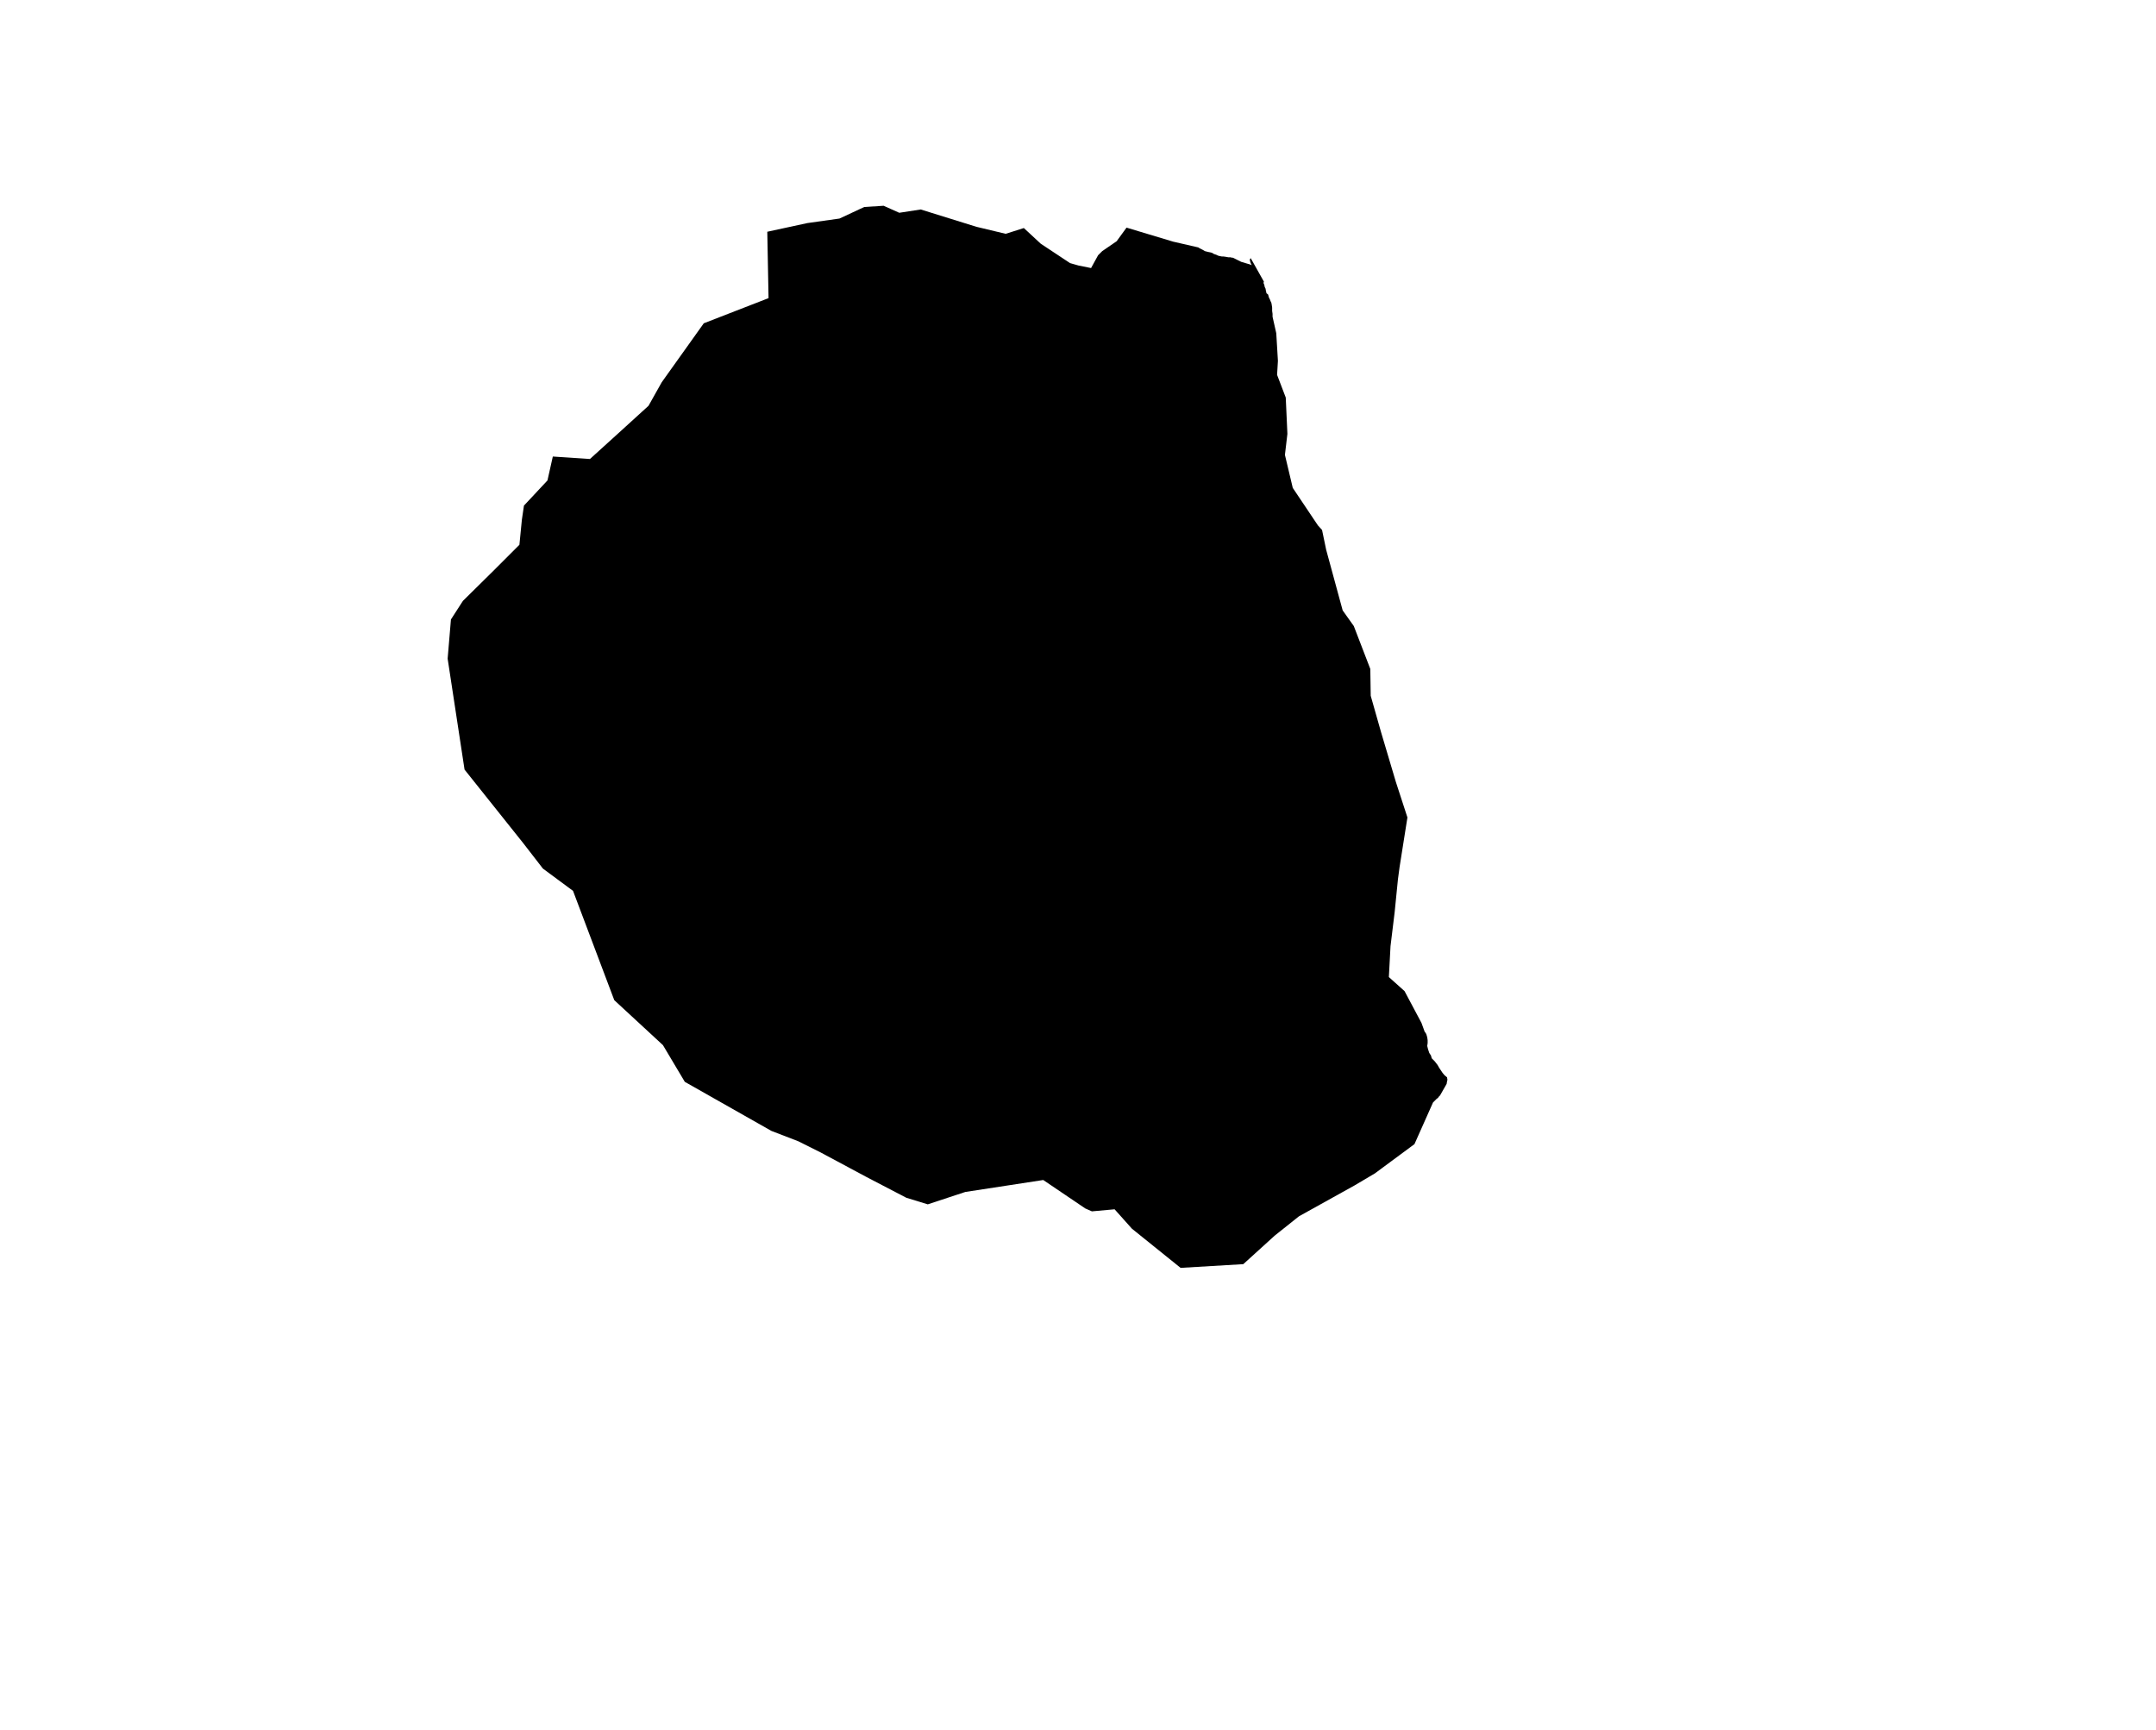 <?xml version="1.0" encoding="UTF-8" standalone="no"?>
<svg
   xmlns:dc="http://purl.org/dc/elements/1.1/"
   xmlns:cc="http://creativecommons.org/ns#"
   xmlns:rdf="http://www.w3.org/1999/02/22-rdf-syntax-ns#"
   xmlns:svg="http://www.w3.org/2000/svg"
   xmlns="http://www.w3.org/2000/svg"
   xmlns:sodipodi="http://sodipodi.sourceforge.net/DTD/sodipodi-0.dtd"
   xmlns:inkscape="http://www.inkscape.org/namespaces/inkscape"
   version="1.2"
   width="800"
   height="642"
   viewBox="0 0 800 642"
   stroke-linecap="round"
   stroke-linejoin="round"
   id="svg60"
   sodipodi:docname="Zegama.svg"
   inkscape:version="0.92.5 (2060ec1f9f, 2020-04-08)">
  <defs
     id="defs64" />
  <sodipodi:namedview
     pagecolor="#ffffff"
     bordercolor="#666666"
     borderopacity="1"
     objecttolerance="10"
     gridtolerance="10"
     guidetolerance="10"
     inkscape:pageopacity="0"
     inkscape:pageshadow="2"
     inkscape:window-width="1848"
     inkscape:window-height="1016"
     id="namedview62"
     showgrid="false"
     inkscape:zoom="1.0397333"
     inkscape:cx="400"
     inkscape:cy="321"
     inkscape:window-x="72"
     inkscape:window-y="27"
     inkscape:window-maximized="1"
     inkscape:current-layer="svg60" />
  <g
     id="Zegama"
     transform="matrix(15.305,0,0,15.305,-4703.65,-3286.771)">
    <path
       d="m 325.93,220.37 0.97,-0.21 0.78,-0.11 0.6,-0.28 0.47,-0.03 0.38,0.17 0.52,-0.08 1.35,0.42 0.71,0.17 0.44,-0.14 0.41,0.38 0.71,0.47 0.21,0.06 0.3,0.06 0.17,-0.31 0.1,-0.1 0.35,-0.24 0.24,-0.33 1.13,0.34 0.61,0.14 0.03,0.02 0.04,0.02 0.04,0.02 0.05,0.03 0.04,0.01 0.04,0.01 0.05,0.01 0.04,0.01 0.05,0.03 0.03,0.01 0.03,0.01 0.04,0.02 0.04,0.01 0.05,0.01 h 0.04 l 0.07,0.01 0.05,0.01 h 0.05 l 0.04,0.01 h 0.02 l 0.2,0.1 0.27,0.08 -0.02,-0.01 -0.02,-0.04 -0.01,-0.03 -0.01,-0.04 v -0.01 -0.01 l 0.02,-0.03 v 0 l 0.32,0.57 -0.01,0.03 0.02,0.05 0.01,0.05 0.02,0.04 0.01,0.06 0.01,0.03 v 0.02 l 0.04,0.03 0.01,0.03 0.01,0.04 0.02,0.04 0.01,0.02 0.01,0.03 0.02,0.04 0.01,0.05 0.01,0.07 v 0.08 l 0.01,0.07 v 0.07 l 0.09,0.4 0.04,0.67 -0.02,0.34 0.21,0.55 0.04,0.88 -0.06,0.51 0.19,0.8 0.61,0.91 0.1,0.11 0.1,0.48 0.4,1.47 0.27,0.38 0.4,1.04 0.01,0.65 0.25,0.88 0.36,1.21 0.28,0.86 -0.19,1.2 -0.04,0.3 -0.08,0.8 -0.1,0.82 -0.04,0.75 0.38,0.34 0.41,0.77 0.08,0.22 0.02,0.02 0.02,0.04 0.02,0.07 0.01,0.07 v 0.07 l -0.01,0.07 0.02,0.08 0.03,0.09 0.04,0.06 0.02,0.07 0.07,0.07 0.07,0.09 0.04,0.07 0.08,0.12 0.05,0.06 0.06,0.05 0.01,0.06 -0.01,0.04 -0.01,0.06 -0.16,0.28 -0.03,0.03 -0.02,0.03 -0.03,0.02 -0.01,0.01 -0.01,0.01 -0.01,0.01 -0.01,0.01 -0.01,0.01 -0.01,0.01 -0.01,0.01 -0.01,0.01 -0.01,0.01 -0.45,1.01 -0.96,0.71 -0.49,0.29 -1.35,0.75 -0.59,0.47 -0.76,0.69 -1.52,0.09 -1.18,-0.95 -0.42,-0.47 -0.55,0.05 -0.16,-0.07 -1.02,-0.69 -1.89,0.29 -0.91,0.3 -0.52,-0.16 -0.96,-0.5 -1.12,-0.6 -0.54,-0.27 -0.65,-0.25 -2.1,-1.19 -0.53,-0.89 -1.18,-1.09 -1,-2.65 -0.73,-0.54 -0.48,-0.62 -1.42,-1.78 -0.41,-2.69 0.08,-0.95 0.29,-0.45 0.75,-0.74 0.62,-0.62 0.06,-0.61 0.05,-0.34 0.57,-0.61 0.13,-0.58 0.9,0.06 0.64,-0.58 0.78,-0.71 0.32,-0.57 1.02,-1.43 1.57,-0.61 z"
       id="path57"
       inkscape:connector-curvature="0" />
  </g>
</svg>

